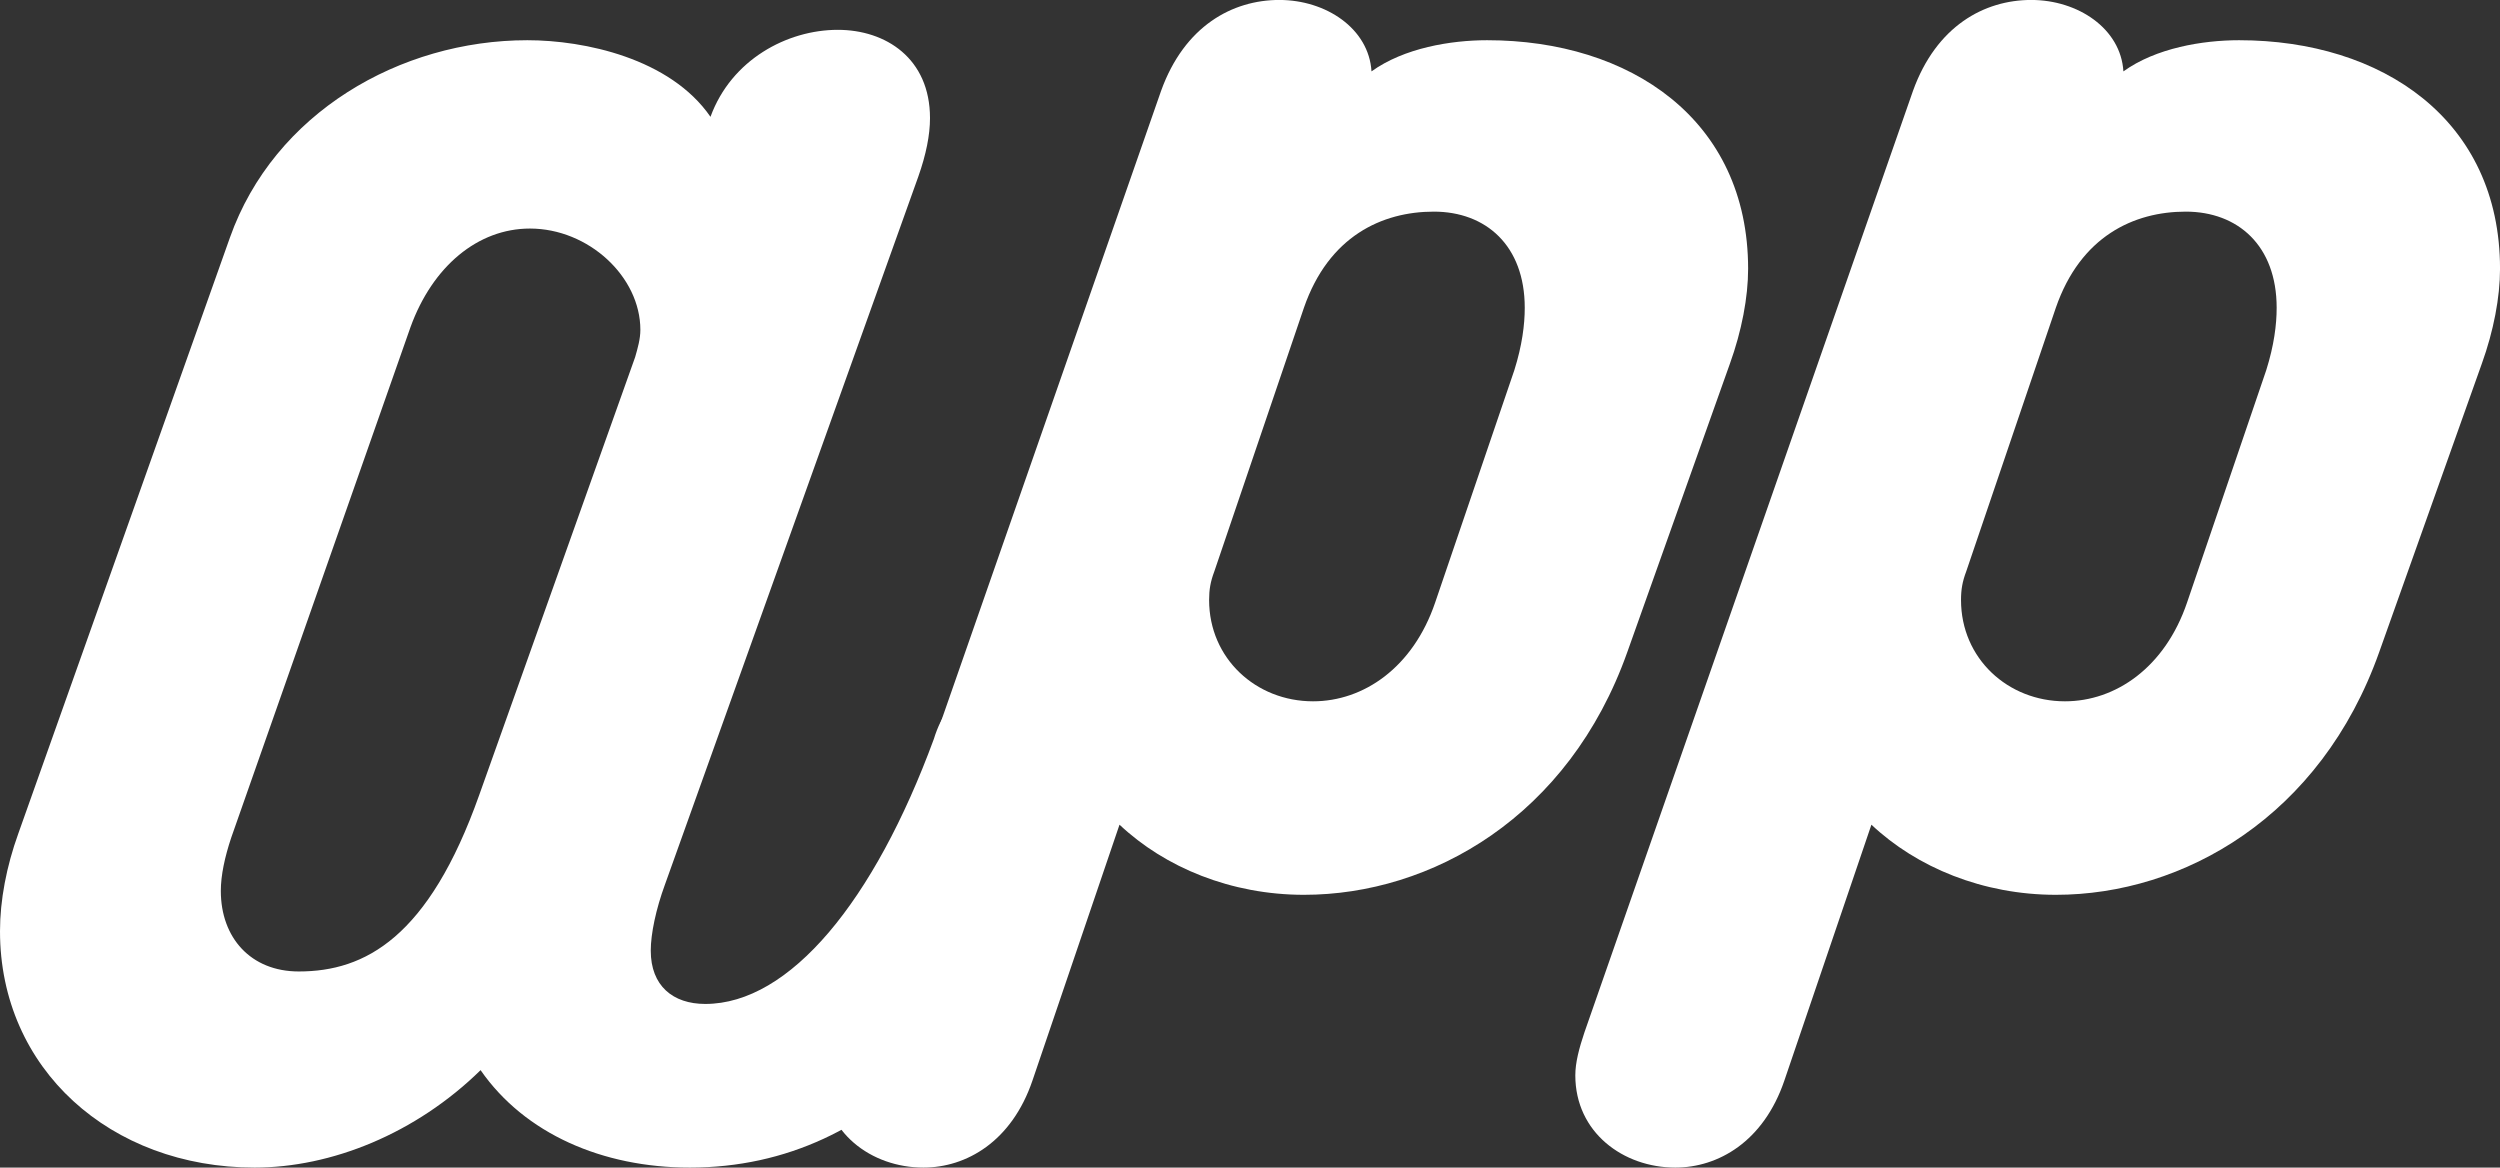 <svg xmlns="http://www.w3.org/2000/svg" xmlns:xlink="http://www.w3.org/1999/xlink" zoomAndPan="magnify" preserveAspectRatio="xMidYMid meet" version="1.0" viewBox="633.47 361.28 179.51 83.84"><rect x="633.47" y="361.28" width="179.51" height="83.84" fill="#333333" stroke="none"/><defs><g/></defs><g fill="#ffffff" fill-opacity="1"><g transform="translate(635.99, 445.117)"><g><path d="M 64.535 -30.777 C 60.246 -19.117 54.184 -11.75 48.121 -11.75 C 45.793 -11.75 44.207 -13.055 44.207 -15.574 C 44.207 -16.785 44.578 -18.559 45.23 -20.332 L 63.418 -71.156 C 63.977 -72.742 64.258 -74.141 64.258 -75.355 C 64.258 -79.645 61.086 -81.695 57.637 -81.695 C 54 -81.695 49.988 -79.551 48.496 -75.449 C 45.605 -79.645 39.449 -80.949 35.348 -80.949 C 26.207 -80.949 17.16 -75.727 13.988 -66.773 L -1.211 -23.969 C -2.051 -21.637 -2.52 -19.211 -2.52 -16.973 C -2.52 -7.086 5.41 0 15.762 0 C 21.262 0 27.324 -2.426 31.988 -6.996 C 35.16 -2.426 40.754 0 47.004 0 C 60.992 0 70.227 -11.562 75.82 -28.445 C 76.102 -29.191 76.195 -29.938 76.195 -30.59 C 76.195 -33.762 73.582 -35.625 70.691 -35.625 C 68.172 -35.625 65.562 -34.133 64.535 -30.777 Z M 18.934 -14.082 C 15.48 -14.082 13.336 -16.508 13.336 -19.863 C 13.336 -20.984 13.617 -22.289 14.082 -23.688 L 26.953 -60.34 C 28.539 -64.723 31.801 -67.426 35.531 -67.426 C 39.73 -67.426 43.461 -63.977 43.461 -60.152 C 43.461 -59.5 43.273 -58.848 43.086 -58.195 L 31.895 -26.766 C 28.258 -16.508 23.688 -14.082 18.934 -14.082 Z M 18.934 -14.082 "/></g></g></g><g fill="#ffffff" fill-opacity="1"><g transform="translate(695.949, 445.117)"><g><path d="M 44.301 -80.949 C 41.688 -80.949 38.332 -80.391 36 -78.711 C 35.812 -81.789 32.734 -83.84 29.379 -83.84 C 26.02 -83.84 22.57 -81.977 20.891 -77.312 L -2.703 -9.699 C -3.078 -8.578 -3.355 -7.555 -3.355 -6.621 C -3.355 -2.52 0.094 0 3.824 0 C 6.902 0 10.164 -1.863 11.656 -6.25 L 17.906 -24.621 C 21.172 -21.543 25.926 -19.586 31.148 -19.586 C 40.289 -19.586 50.176 -25.18 54.371 -37.023 L 61.738 -57.73 C 62.578 -60.059 63.043 -62.484 63.043 -64.535 C 63.043 -75.262 54.559 -80.949 44.301 -80.949 Z M 46.258 -57.262 L 40.57 -40.57 C 38.984 -35.906 35.438 -33.48 31.801 -33.48 C 27.699 -33.48 24.34 -36.559 24.34 -40.754 C 24.34 -41.5 24.434 -42.062 24.715 -42.809 L 31.148 -61.738 C 32.922 -66.867 36.746 -68.641 40.477 -68.641 C 44.207 -68.641 47.004 -66.215 47.004 -61.738 C 47.004 -60.527 46.816 -59.035 46.258 -57.262 Z M 46.258 -57.262 "/></g></g></g><g fill="#ffffff" fill-opacity="1"><g transform="translate(749.939, 445.117)"><g><path d="M 44.301 -80.949 C 41.688 -80.949 38.332 -80.391 36 -78.711 C 35.812 -81.789 32.734 -83.84 29.379 -83.84 C 26.02 -83.84 22.57 -81.977 20.891 -77.312 L -2.703 -9.699 C -3.078 -8.578 -3.355 -7.555 -3.355 -6.621 C -3.355 -2.52 0.094 0 3.824 0 C 6.902 0 10.164 -1.863 11.656 -6.25 L 17.906 -24.621 C 21.172 -21.543 25.926 -19.586 31.148 -19.586 C 40.289 -19.586 50.176 -25.18 54.371 -37.023 L 61.738 -57.73 C 62.578 -60.059 63.043 -62.484 63.043 -64.535 C 63.043 -75.262 54.559 -80.949 44.301 -80.949 Z M 46.258 -57.262 L 40.57 -40.57 C 38.984 -35.906 35.438 -33.48 31.801 -33.48 C 27.699 -33.48 24.34 -36.559 24.34 -40.754 C 24.34 -41.5 24.434 -42.062 24.715 -42.809 L 31.148 -61.738 C 32.922 -66.867 36.746 -68.641 40.477 -68.641 C 44.207 -68.641 47.004 -66.215 47.004 -61.738 C 47.004 -60.527 46.816 -59.035 46.258 -57.262 Z M 46.258 -57.262 "/></g></g></g></svg>